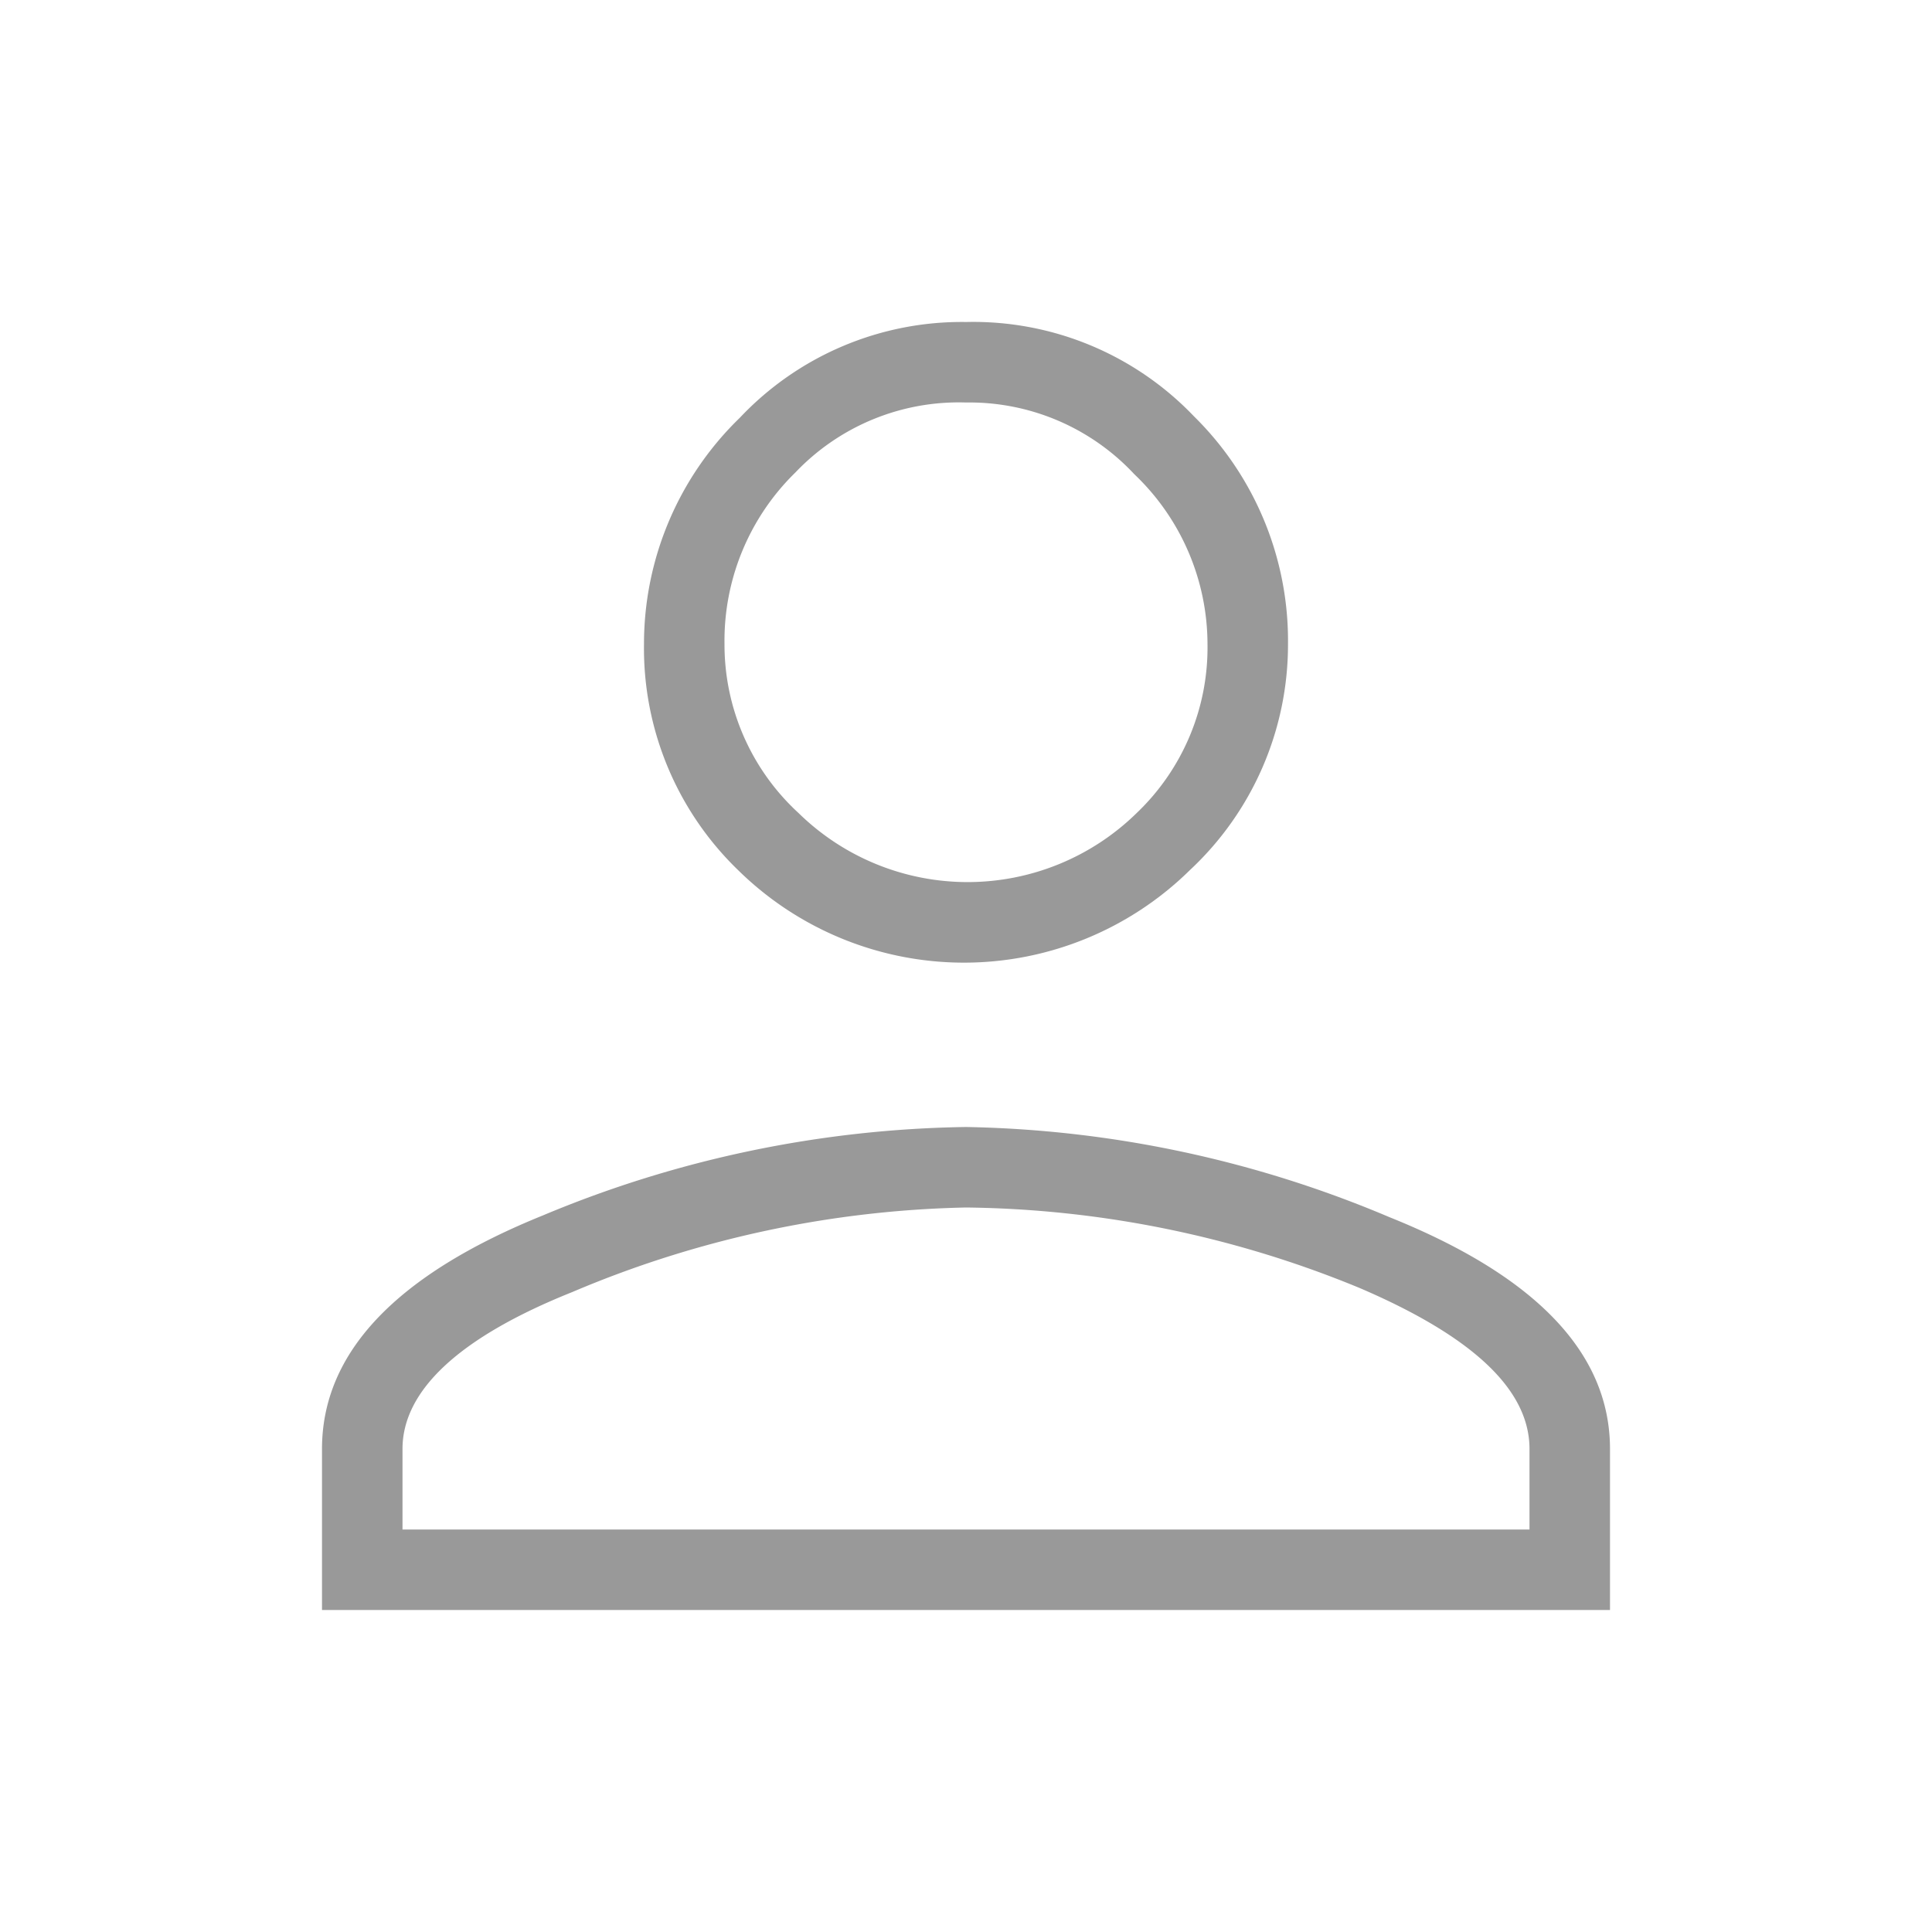 <svg id="图层_2" data-name="图层 2" xmlns="http://www.w3.org/2000/svg" viewBox="0 0 24 24"><defs><style>.cls-1{opacity:0.4;}</style></defs><title>图标 底部导航4</title><g class="cls-1"><path d="M12,5a2.8,2.8,0,0,1,2.09.89A2.92,2.92,0,0,1,15,8a2.84,2.84,0,0,1-.88,2.1,3,3,0,0,1-4.2,0A2.84,2.84,0,0,1,9,8a2.92,2.92,0,0,1,.88-2.13A2.8,2.8,0,0,1,12,5m0,10a13.18,13.18,0,0,1,4.89,1C18.29,16.6,19,17.26,19,18v1H5V18c0-.73.71-1.39,2.11-1.95A13.18,13.18,0,0,1,12,15M12,4A3.79,3.79,0,0,0,9.19,5.19,3.91,3.91,0,0,0,8,8a3.83,3.83,0,0,0,1.17,2.81,4,4,0,0,0,5.61,0A3.83,3.83,0,0,0,16,8a3.91,3.91,0,0,0-1.17-2.83A3.79,3.79,0,0,0,12,4Zm0,10a14.11,14.11,0,0,0-5.26,1.1Q4,16.21,4,18v2H20V18q0-1.78-2.74-2.88A14.11,14.11,0,0,0,12,14Z"/></g></svg>